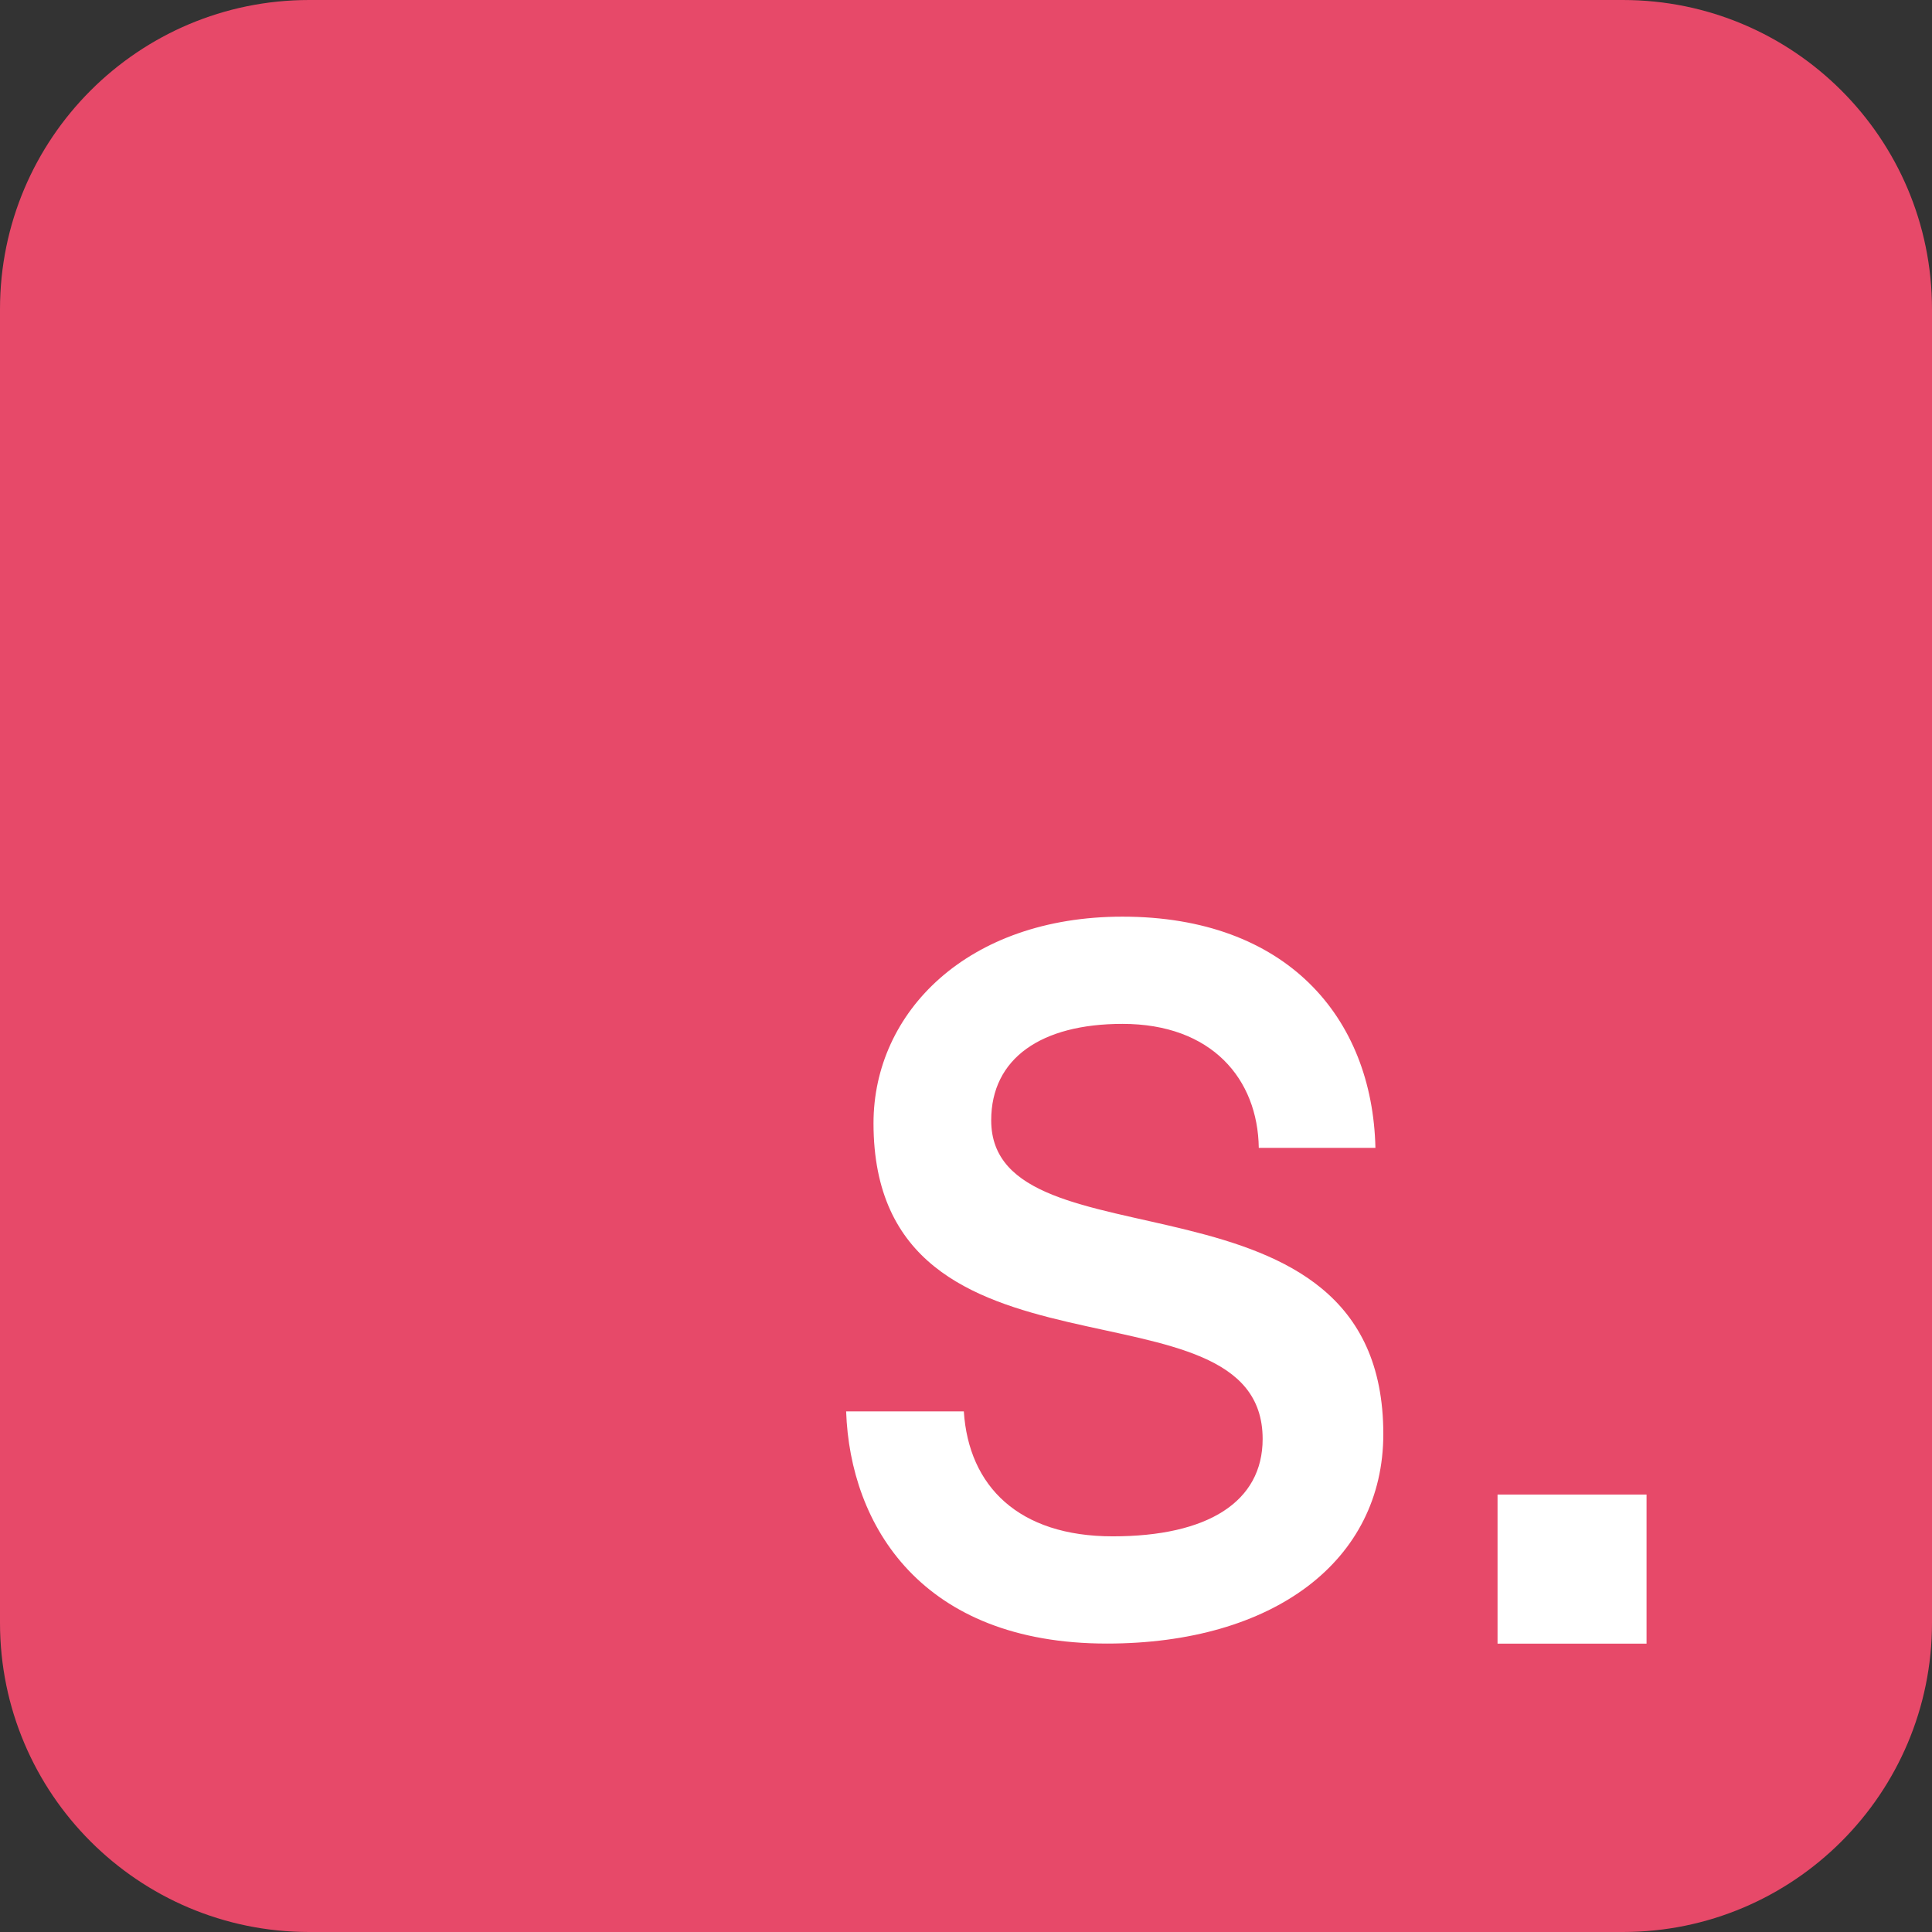 <svg xmlns="http://www.w3.org/2000/svg" width="24" height="24" viewBox="0 0 24 24">
    <rect x="0" y="0" width="24" height="24" fill="#333333" stroke="none"/>
    <g fill="none" fill-rule="evenodd">
        <g fill-rule="nonzero">
            <g>
                <g>
                    <g>
                        <path fill="#E74969" d="M3.84 0h16.32C22.28 0 24 1.72 24 3.84v16.32c0 2.12-1.72 3.84-3.84 3.84H3.84C1.72 24 0 22.28 0 20.16V3.84C0 1.72 1.72 0 3.84 0z" transform="translate(-968 -1884) translate(150 1452) translate(780 184) translate(38 248)"/>
                        <path fill="#FFF" d="M18.603 18.566h1.851v1.852h-1.851v-1.852zm-2.918-.69c0-2.114-4.834-.453-4.834-3.923 0-1.38 1.169-2.566 3.093-2.566 2.033 0 3.105 1.247 3.142 2.872h-1.449c-.012-.856-.585-1.54-1.693-1.54-1.01 0-1.631.428-1.631 1.198 0 1.906 4.871.428 4.871 3.897 0 1.576-1.364 2.603-3.434 2.603-2.302 0-3.19-1.466-3.239-2.884h1.462c.06.93.681 1.552 1.85 1.552 1.18 0 1.862-.428 1.862-1.21" transform="translate(-968 -1884) translate(150 1452) translate(780 184) translate(38 248)"/>
                    </g>
                </g>
            </g>
        </g>
    </g>
</svg>
